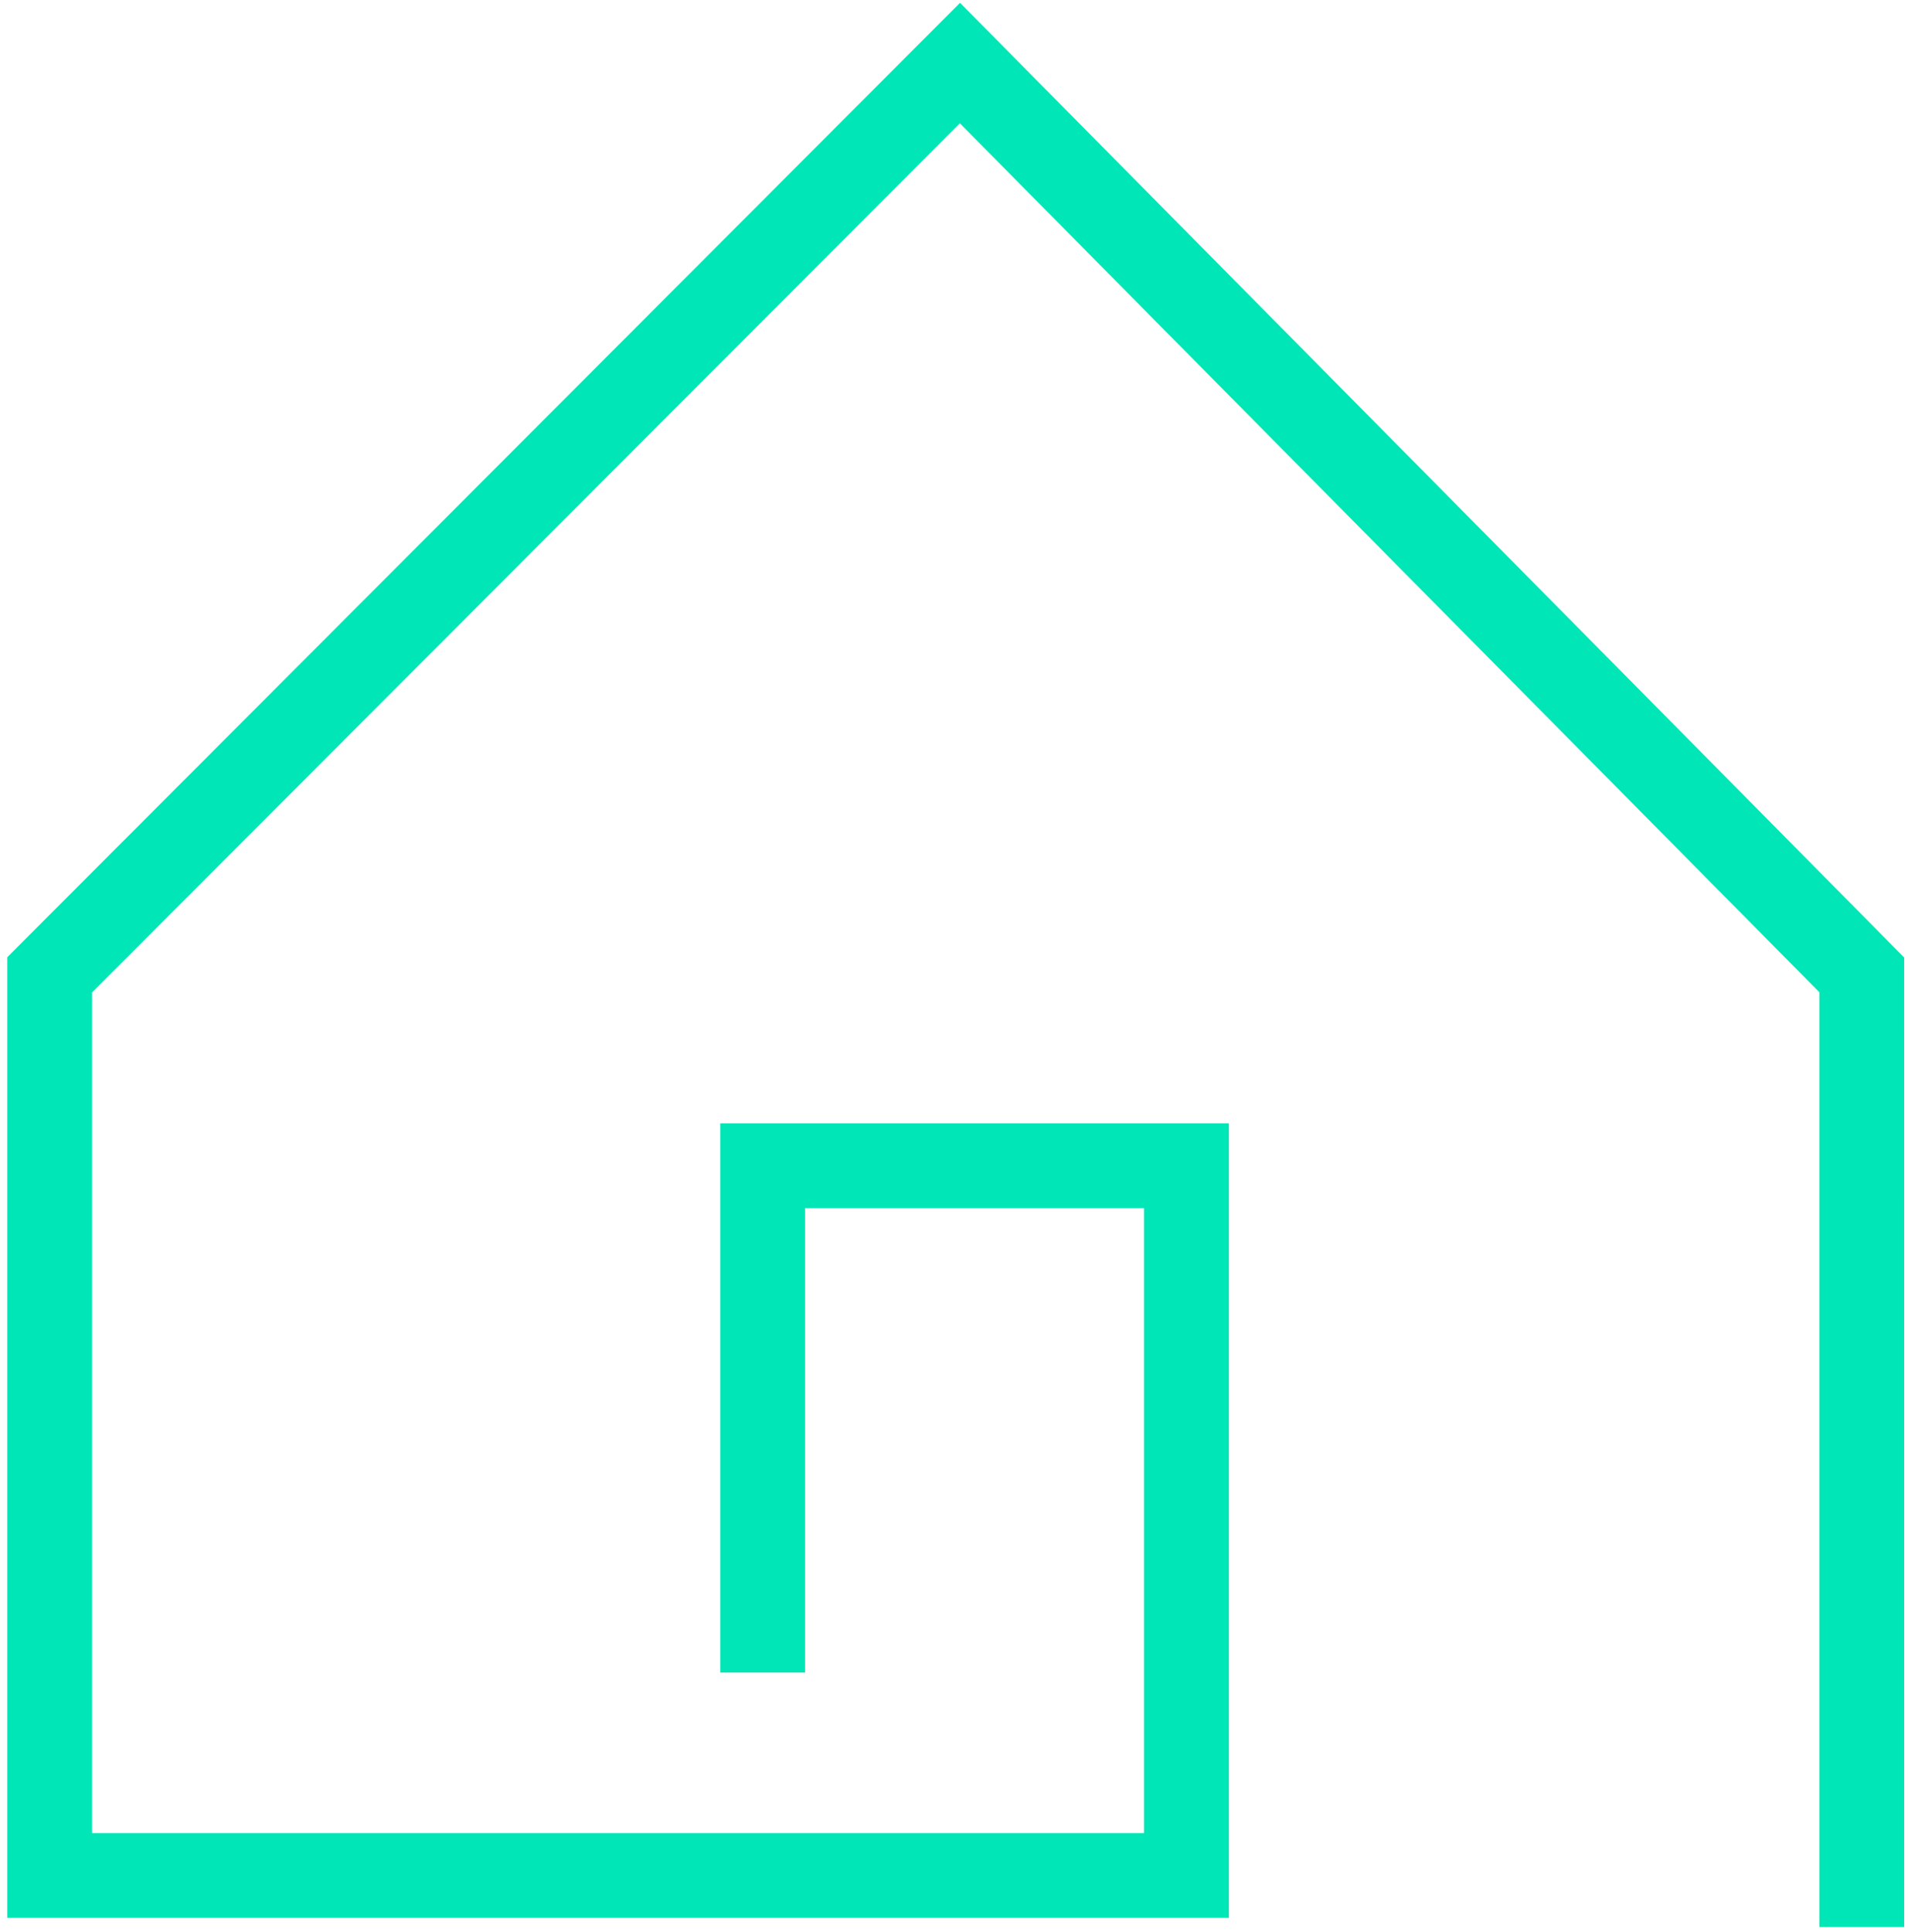 <svg width="163" height="165" viewBox="0 0 163 165" fill="none" xmlns="http://www.w3.org/2000/svg">
<path d="M162.675 164.598H155.431V84.757L82 10.53L7.864 84.773V156.57H97.739V103.193H68.776V142.86H61.532V95.948H104.983V163.816H0.618V81.765L82.016 0.241L162.672 81.784L162.675 164.598Z" fill="#01E6B6"/>
</svg>

